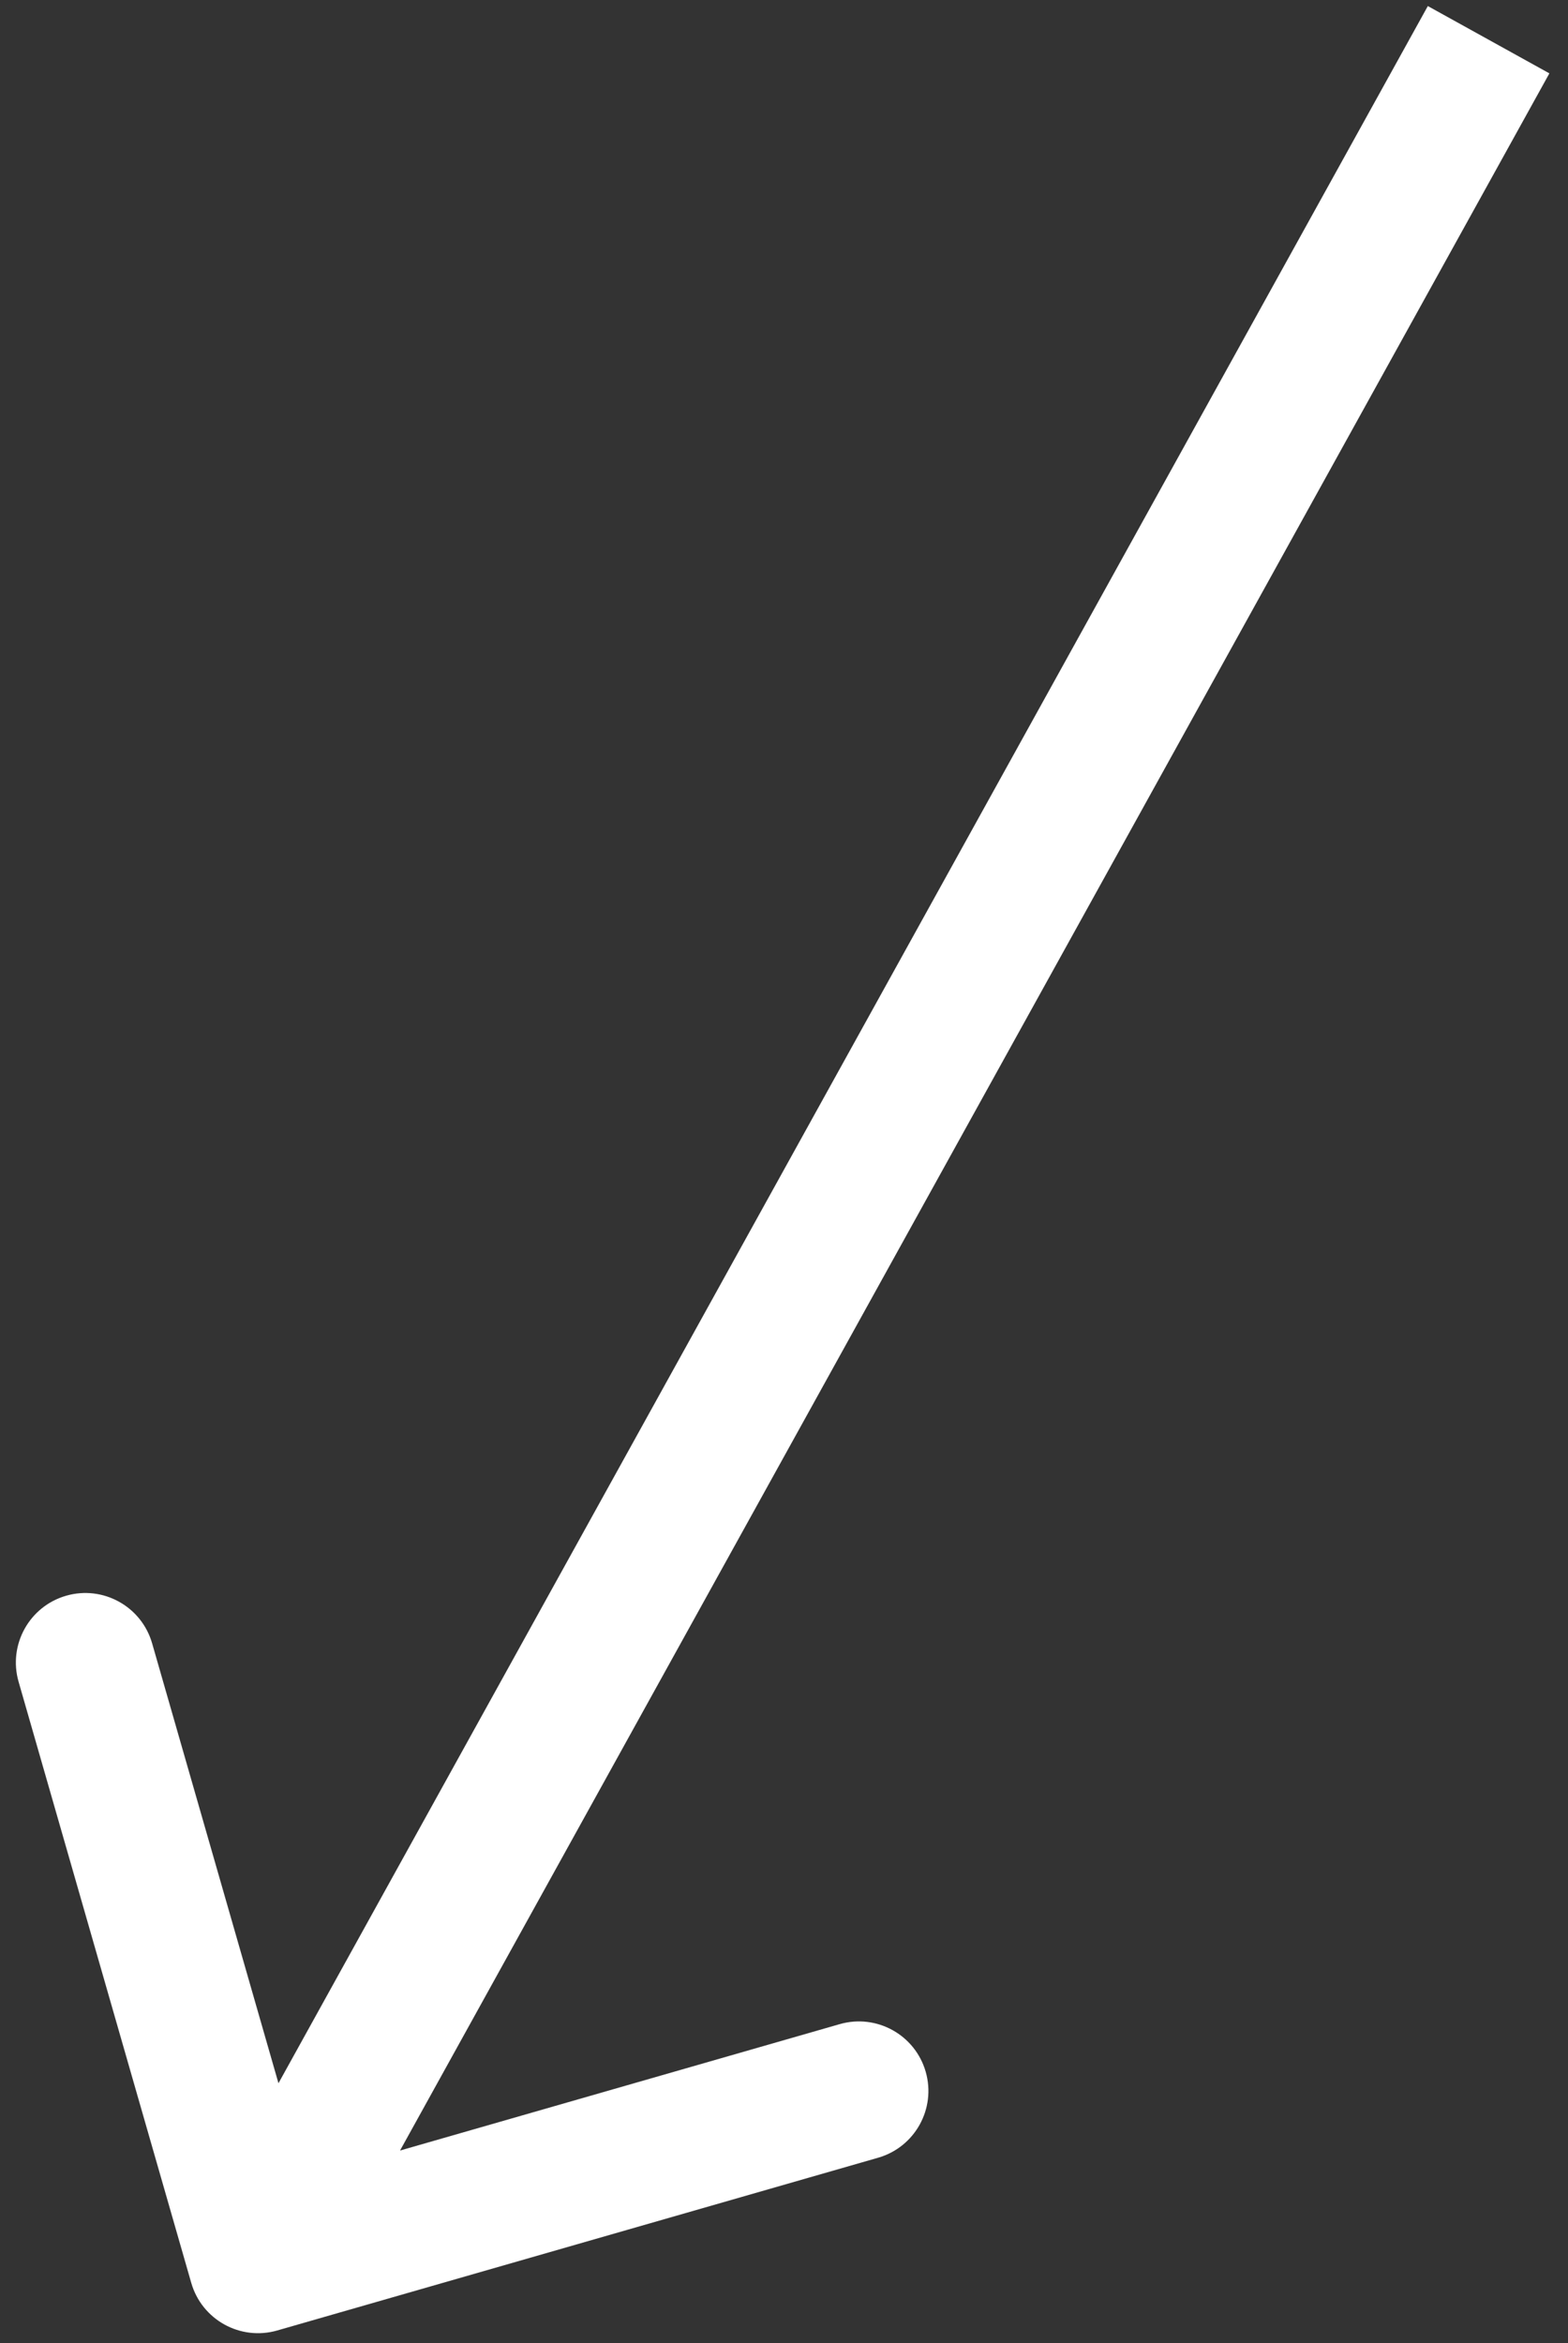 <svg width="79" height="118" viewBox="0 0 79 118" fill="none" xmlns="http://www.w3.org/2000/svg">
<rect x="0" y="0" width="79" height="118" fill="#333333" stroke="none"/>
<path d="M9.636 114.967C10.17 116.824 12.109 117.898 13.967 117.364L44.242 108.664C46.099 108.13 47.173 106.192 46.639 104.334C46.105 102.476 44.166 101.403 42.308 101.936L15.397 109.669L7.664 82.758C7.13 80.901 5.192 79.827 3.334 80.361C1.476 80.895 0.403 82.834 0.936 84.692L9.636 114.967ZM71.938 0.305L9.938 112.305L16.062 115.695L78.062 3.695L71.938 0.305Z" fill="white"/>
</svg>
